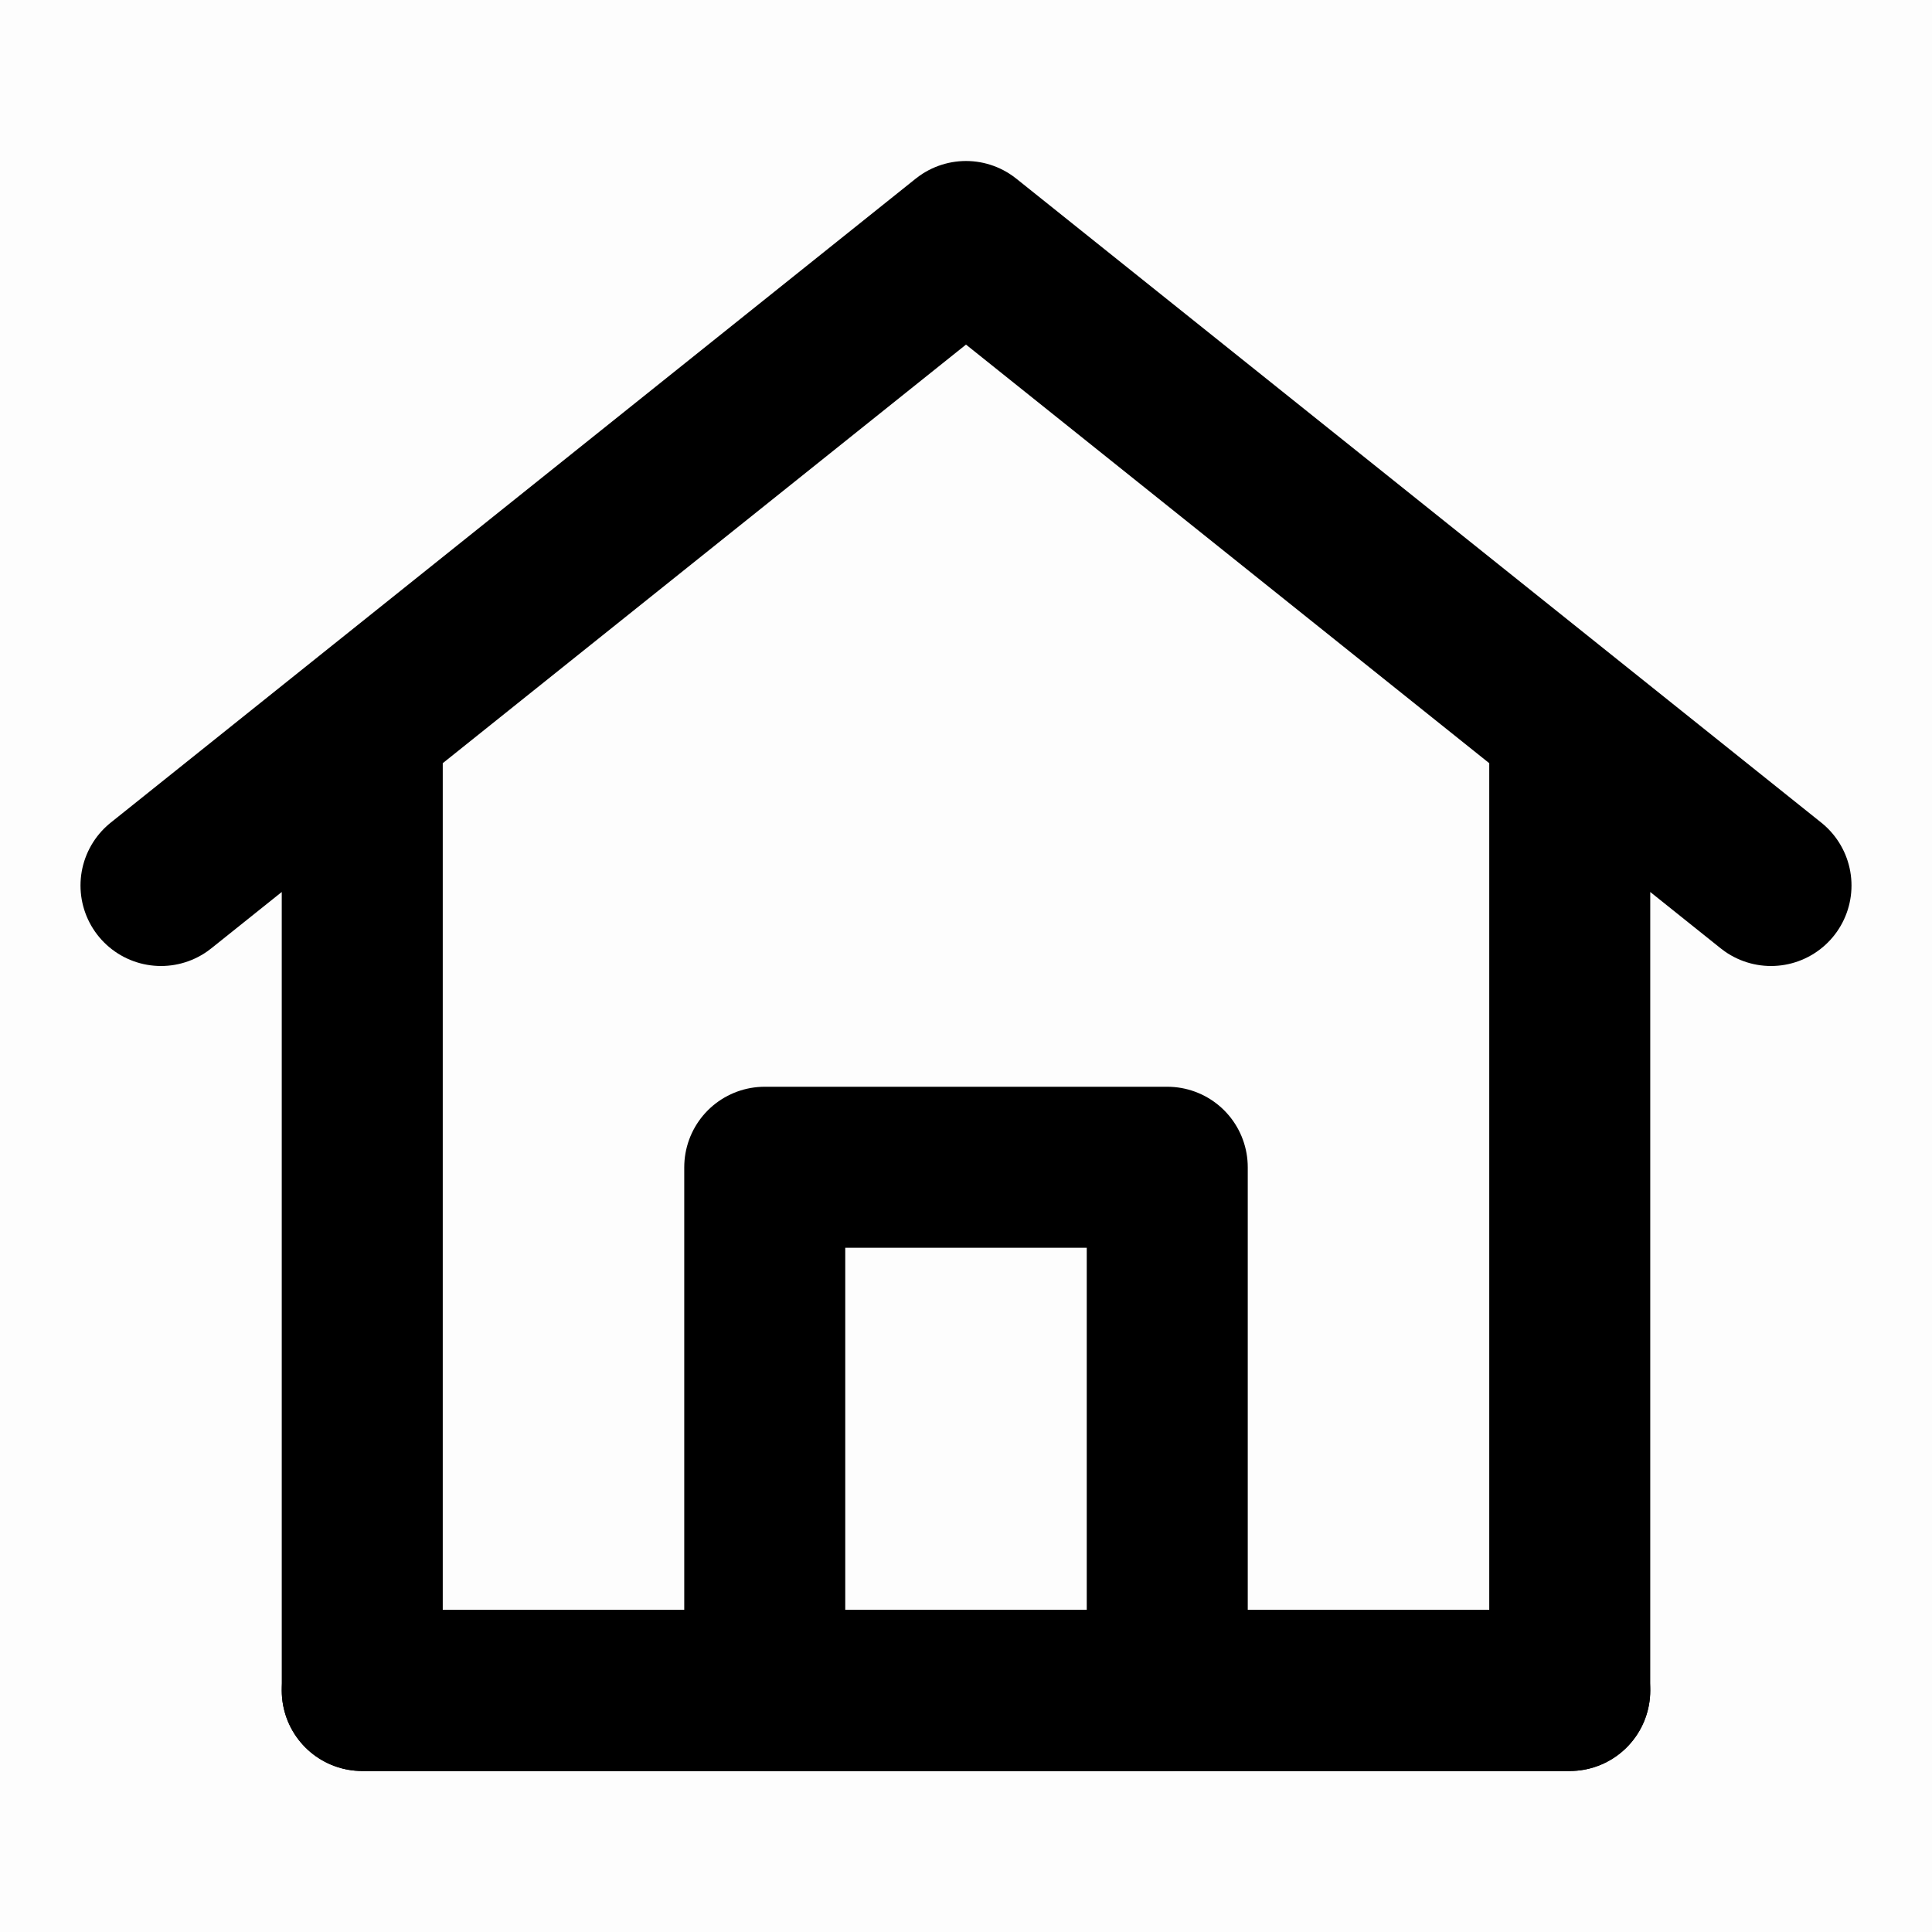 <svg width="20" height="20" viewBox="0 0 24 24" fill="none" xmlns="http://www.w3.org/2000/svg">
<g clip-path="url(#clip0_2_20239)">
<path d="M24 0H0V24H24V0Z" fill="#000" fill-opacity="0.01"/>
<path d="M4.5 21V9L2 11L12 3L22 11L19.5 9V21H4.5Z" stroke="#000" stroke-width="2" stroke-linecap="round" stroke-linejoin="round"/>
<path d="M9.5 14.5V21H14.5V14.5H9.5Z" stroke="#000" stroke-width="2" stroke-linejoin="round"/>
<path d="M4.5 21H19.5" stroke="#000" stroke-width="2" stroke-linecap="round"/>
</g>
<defs>
<clipPath id="clip0_2_20239">
<rect width="24" height="24" fill="white"/>
</clipPath>
</defs>
</svg>
